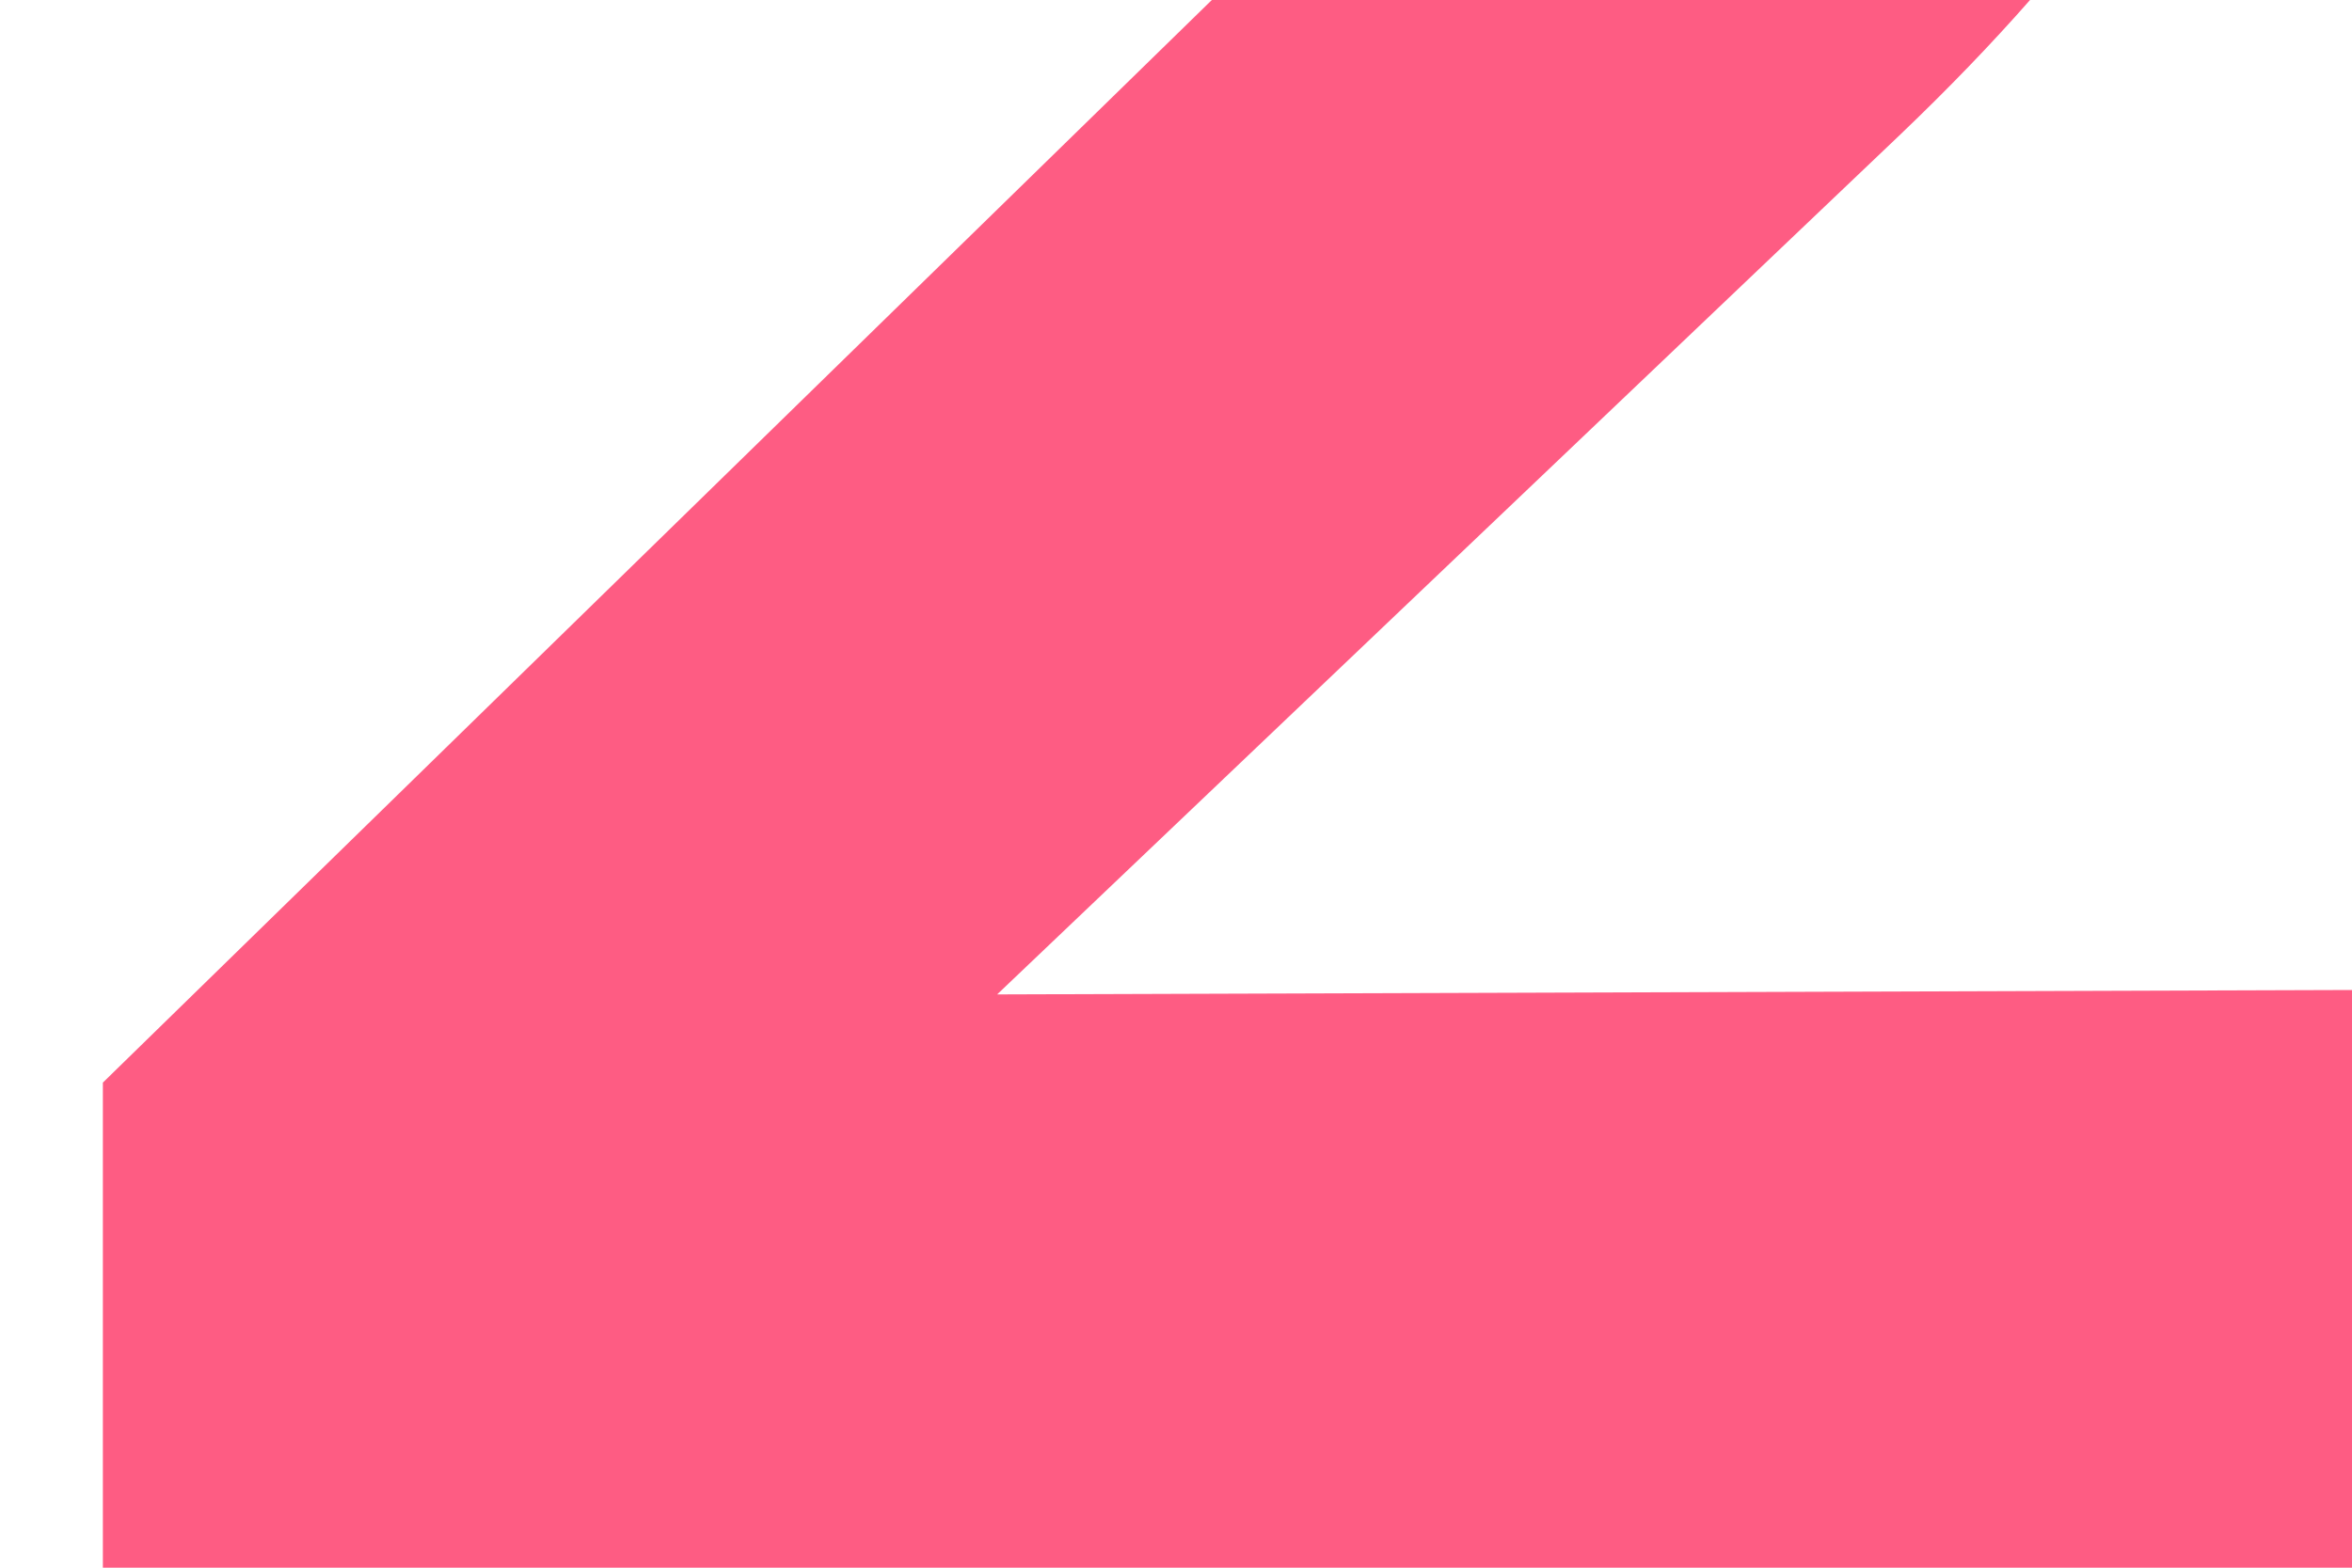 <svg width="42" height="28" viewBox="0 0 42 28" fill="none" xmlns="http://www.w3.org/2000/svg">
<g clip-path="url(#clip0_359_15)">
<path d="M1.837 28V19.336L25.471 -3.741C26.376 -4.581 27.095 -5.395 27.627 -6.183C28.16 -7.023 28.559 -7.863 28.825 -8.703C29.091 -9.543 29.224 -10.383 29.224 -11.224C29.224 -13.009 28.426 -14.479 26.829 -15.634C25.285 -16.842 23.342 -17.446 21 -17.446C18.498 -17.446 16.156 -16.921 13.973 -15.871C11.791 -14.873 9.422 -13.14 6.867 -10.672L0 -18.942C3.194 -21.935 6.574 -24.193 10.141 -25.716C13.761 -27.239 17.513 -28 21.399 -28C25.392 -28 28.852 -27.317 31.779 -25.952C34.761 -24.64 37.076 -22.775 38.726 -20.36C40.376 -17.997 41.202 -15.214 41.202 -12.011C41.202 -10.278 40.935 -8.598 40.403 -6.97C39.924 -5.395 39.152 -3.846 38.087 -2.323C37.023 -0.801 35.639 0.774 33.935 2.402L17.806 17.761L42 17.682V28H1.837Z" fill="#FE5C83"/>
</g>
<defs>
<clipPath id="clip0_359_15">
<rect width="42" height="28" fill="white"/>
</clipPath>
</defs>
</svg>
